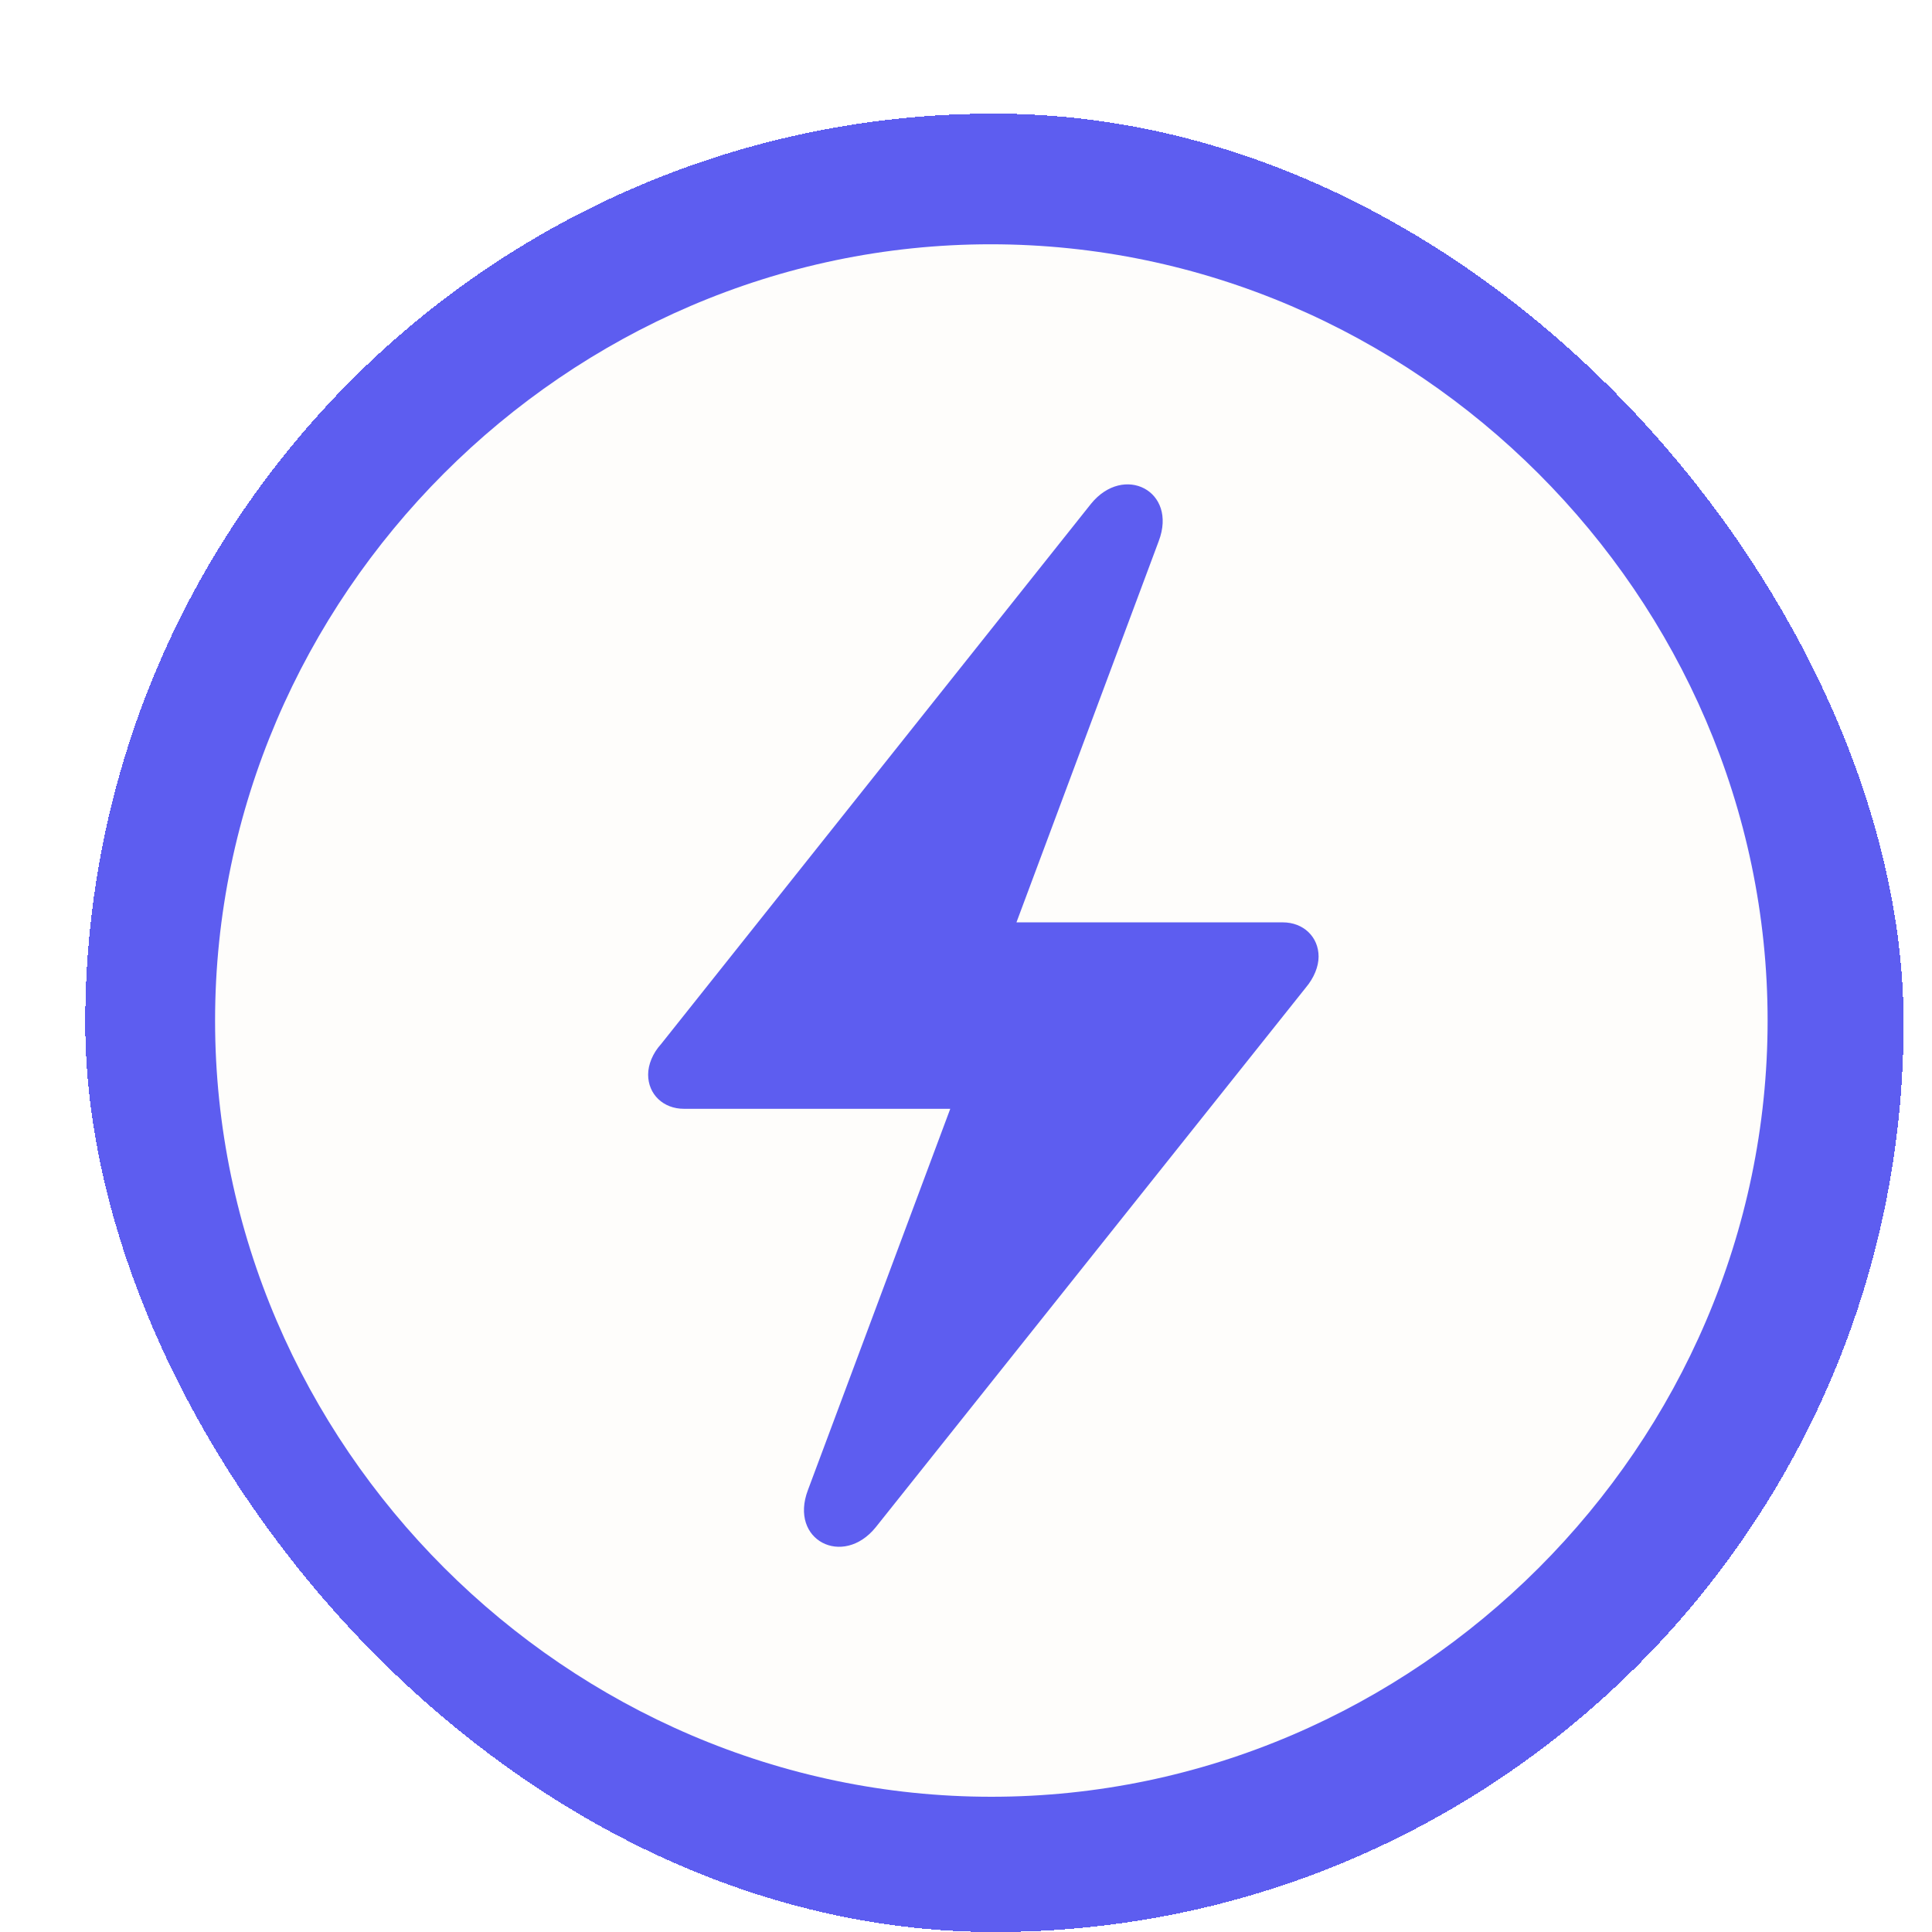 <svg width="34" height="34" viewBox="0 0 34 34" fill="none" xmlns="http://www.w3.org/2000/svg">
<g filter="url(#filter0_d_1173_5133)">
<rect x="0.5" width="32" height="32" rx="16" fill="#5D5DF0" shape-rendering="crispEdges"/>
<path fill-rule="evenodd" clip-rule="evenodd" d="M30.107 15.96C30.107 23.433 23.919 29.62 16.446 29.62C8.986 29.62 2.785 23.433 2.785 15.96C2.785 8.5 8.973 2.299 16.433 2.299C23.906 2.299 30.107 8.5 30.107 15.96ZM10.633 16.375C10.486 16.536 10.406 16.736 10.406 16.911C10.406 17.259 10.674 17.513 11.035 17.513H15.723L13.218 24.223C12.883 25.107 13.834 25.589 14.41 24.879L21.977 15.384C22.125 15.21 22.205 15.009 22.205 14.835C22.205 14.487 21.937 14.232 21.575 14.232H16.888L19.392 7.522C19.727 6.638 18.776 6.156 18.2 6.866L10.633 16.375Z" fill="#FEFDFB"/>
</g>
<defs>
<filter id="filter0_d_1173_5133" x="0.5" y="0" width="33" height="34" filterUnits="userSpaceOnUse" color-interpolation-filters="sRGB">
<feFlood flood-opacity="0" result="BackgroundImageFix"/>
<feColorMatrix in="SourceAlpha" type="matrix" values="0 0 0 0 0 0 0 0 0 0 0 0 0 0 0 0 0 0 127 0" result="hardAlpha"/>
<feOffset dx="1" dy="2"/>
<feComposite in2="hardAlpha" operator="out"/>
<feColorMatrix type="matrix" values="0 0 0 0 0.141 0 0 0 0 0.141 0 0 0 0 0.141 0 0 0 1 0"/>
<feBlend mode="normal" in2="BackgroundImageFix" result="effect1_dropShadow_1173_5133"/>
<feBlend mode="normal" in="SourceGraphic" in2="effect1_dropShadow_1173_5133" result="shape"/>
</filter>
</defs>
</svg>
